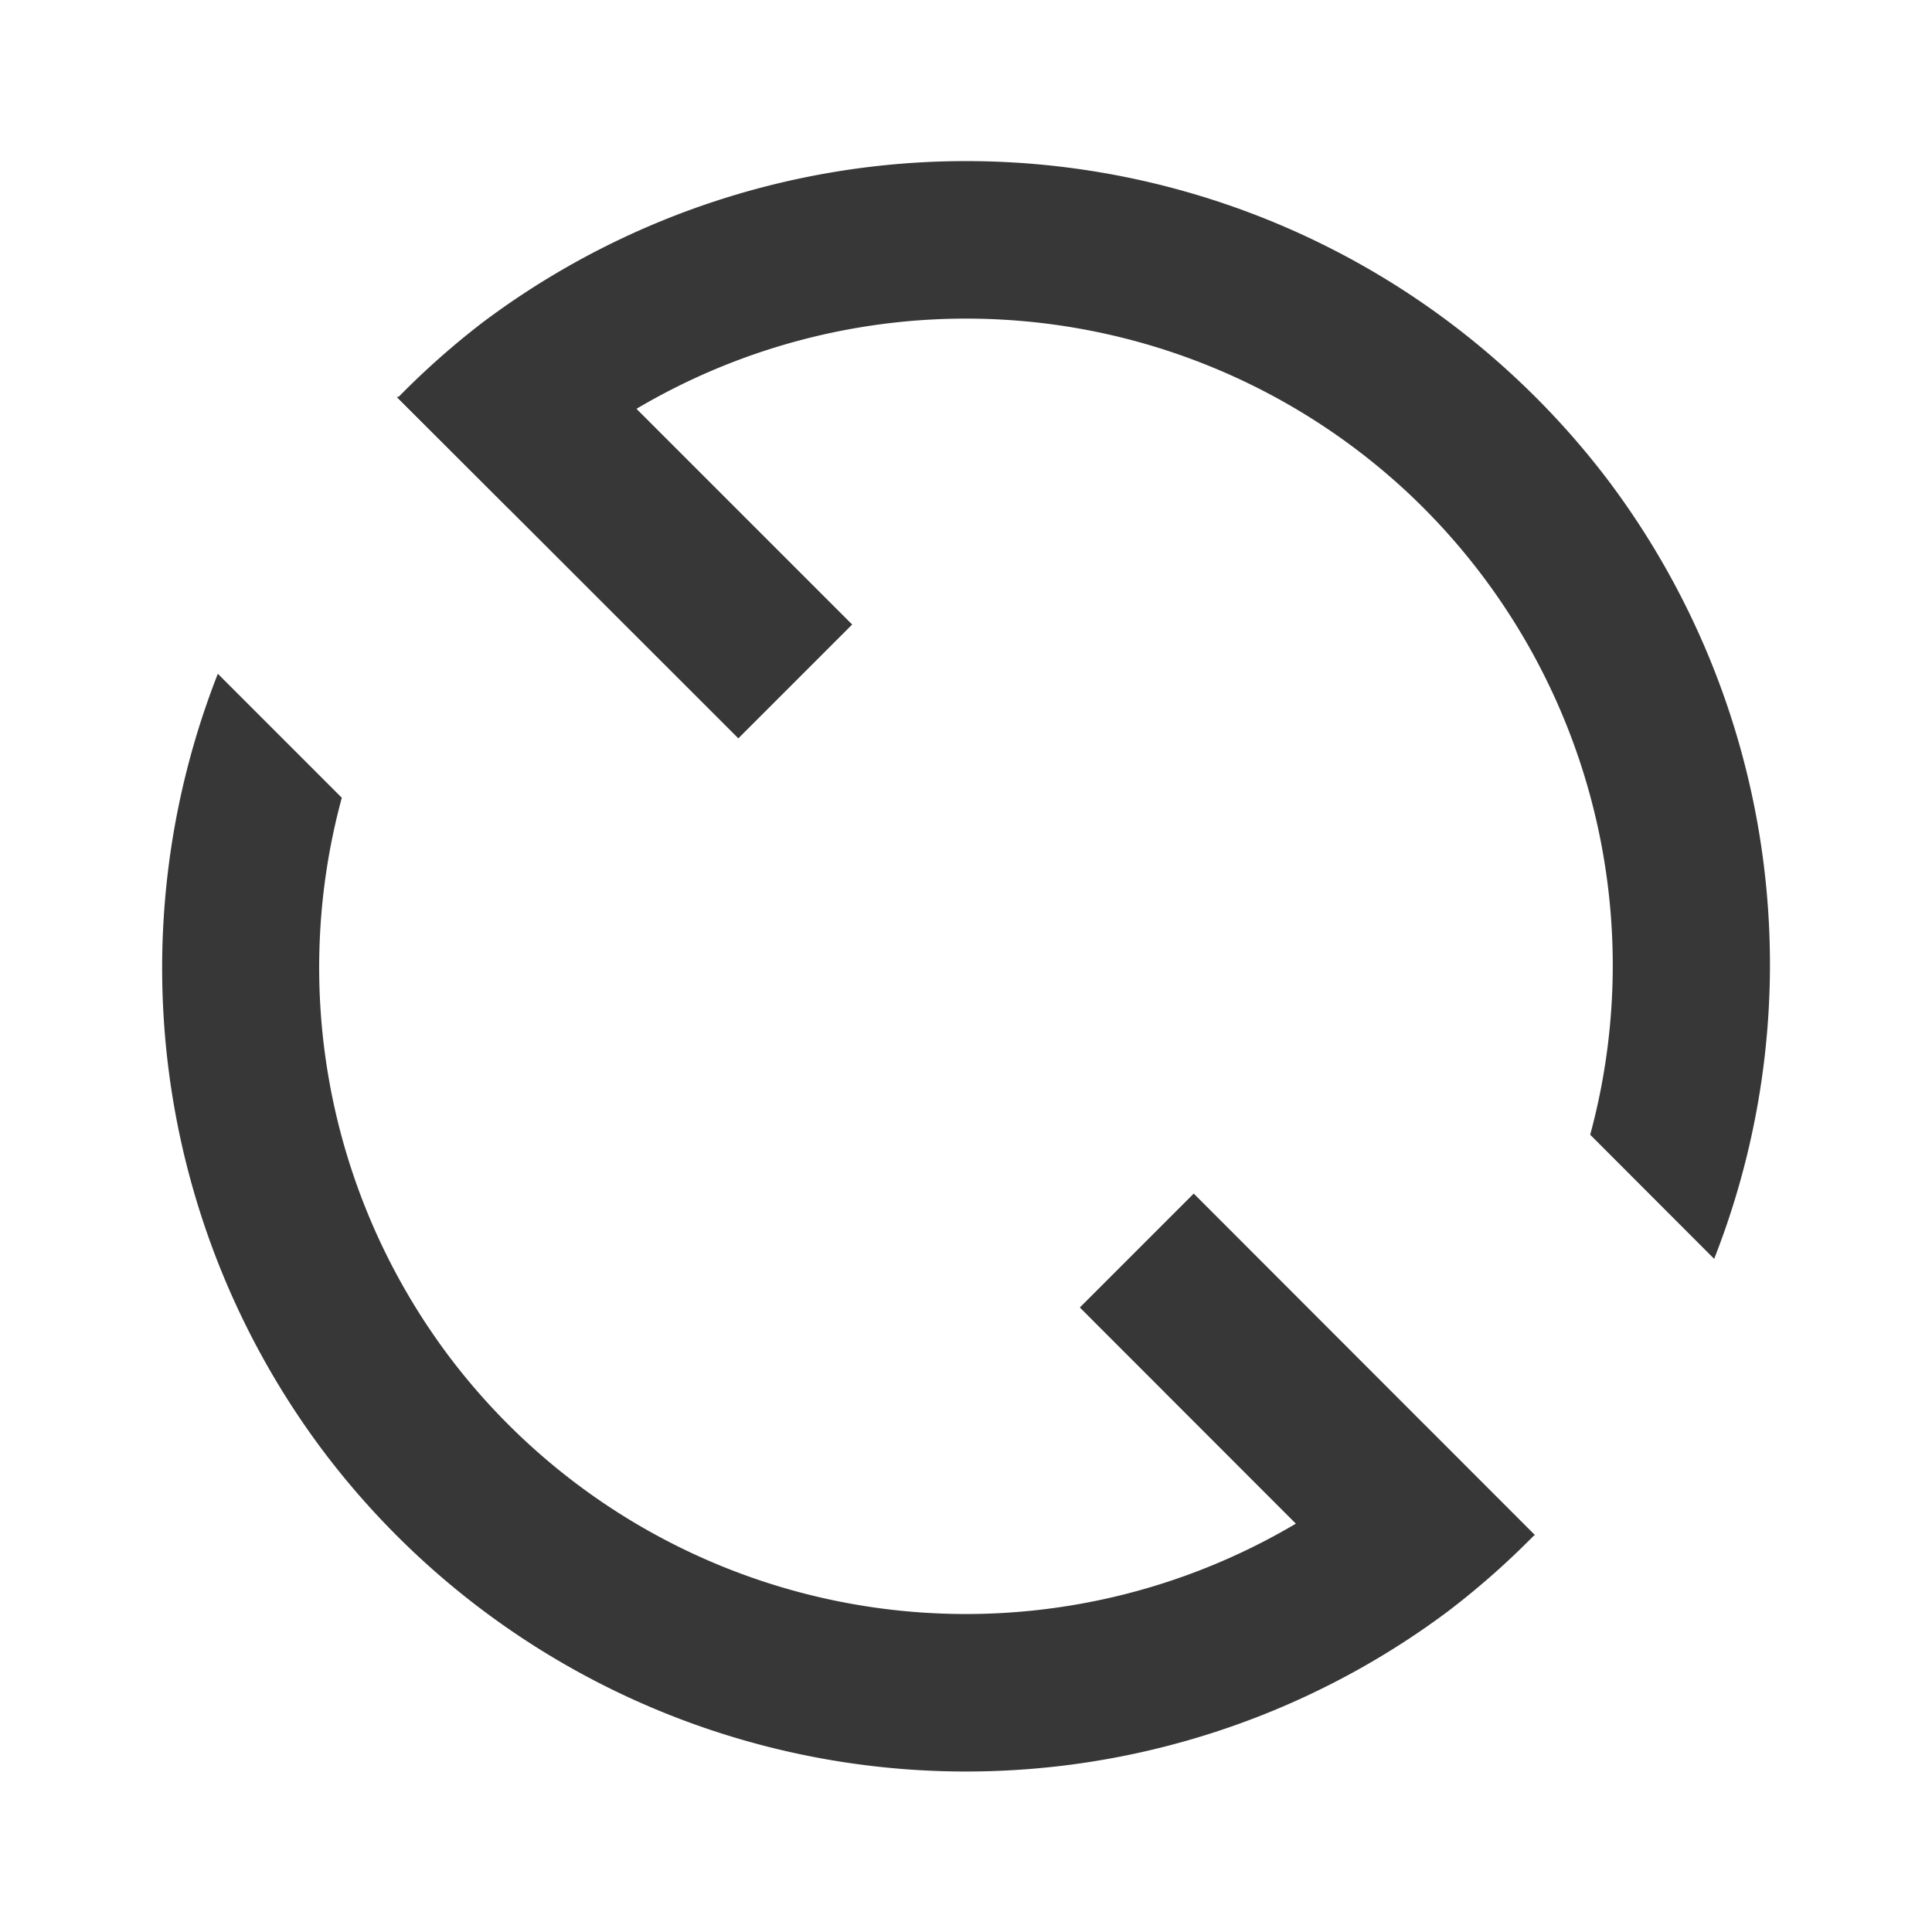 <!--Created with Inkscape (http://www.inkscape.org/)--><svg xmlns:dc="http://purl.org/dc/elements/1.1/" xmlns:cc="http://creativecommons.org/ns#" xmlns:rdf="http://www.w3.org/1999/02/22-rdf-syntax-ns#" xmlns="http://www.w3.org/2000/svg" xmlns:sodipodi="http://sodipodi.sourceforge.net/DTD/sodipodi-0.dtd" xmlns:inkscape="http://www.inkscape.org/namespaces/inkscape" width="12" height="12" viewBox="0 0 12 12" id="svg2" version="1.1" inkscape:version="0.92.1 r15371" sodipodi:docname="dark_fileLayer.svg"><sodipodi:namedview id="base" pagecolor="#ffffff" bordercolor="#666666" borderopacity="1.0" inkscape:pageopacity="0.0" inkscape:pageshadow="2" inkscape:zoom="44.8" inkscape:cx="8.2916975" inkscape:cy="6.0767396" inkscape:document-units="px" inkscape:current-layer="layer1" showgrid="true" units="px" inkscape:window-width="1884" inkscape:window-height="1051" inkscape:window-x="0" inkscape:window-y="0" inkscape:window-maximized="1"><inkscape:grid type="xygrid" id="grid4684"/></sodipodi:namedview><g inkscape:label="Calque 1" inkscape:groupmode="layer" id="layer1" transform="translate(0 -1040.362)"><path style="color:#000;clip-rule:nonzero;display:inline;overflow:visible;visibility:visible;opacity:1;isolation:auto;mix-blend-mode:normal;color-interpolation:sRGB;color-interpolation-filters:linearRGB;solid-color:#000;solid-opacity:1;fill:#373737;fill-opacity:1;fill-rule:nonzero;stroke:none;stroke-width:0;stroke-linecap:butt;stroke-linejoin:miter;stroke-miterlimit:4;stroke-dasharray:none;stroke-dashoffset:0;stroke-opacity:1;marker:none;color-rendering:auto;image-rendering:auto;shape-rendering:auto;text-rendering:auto;enable-background:accumulate" d="M9.432 1042.726a5 5 0 0 0-6.432-.363 5 5 0 0 0-.53.47l.69.688a4.021 4.021 0 0 1 .427-.375 4.021 4.021 0 0 1 5.174.292 4.021 4.021 0 0 1 .454.51 4.021 4.021 0 0 1 .662 3.462l.77.771a5 5 0 0 0-.649-4.823 5 5 0 0 0-.566-.632zm-.591 6.477a4.021 4.021 0 0 1-.423.373l-.01.01a4.021 4.021 0 0 1-5.627-.81 4.021 4.021 0 0 1-.658-3.459l-.77-.77a5 5 0 0 0 .645 4.815 5 5 0 0 0 6.996 1.008l.013-.01a5 5 0 0 0 .524-.464l-.69-.69z" id="path5625" inkscape:connector-curvature="0"/><path style="fill:#373737;fill-opacity:1;fill-rule:evenodd;stroke:none;stroke-width:1px;stroke-linecap:butt;stroke-linejoin:miter;stroke-opacity:1" d="M3.879 1042.827H2.464l2.122 2.121.707-.707-1.414-1.414z" id="path5655" inkscape:connector-curvature="0"/><path style="fill:#373737;fill-opacity:1;fill-rule:evenodd;stroke:none;stroke-width:1px;stroke-linecap:butt;stroke-linejoin:miter;stroke-opacity:1" d="m7.414 1047.776-.707.707 1.414 1.415h1.414l-2.12-2.122z" id="path5668" inkscape:connector-curvature="0"/></g></svg>